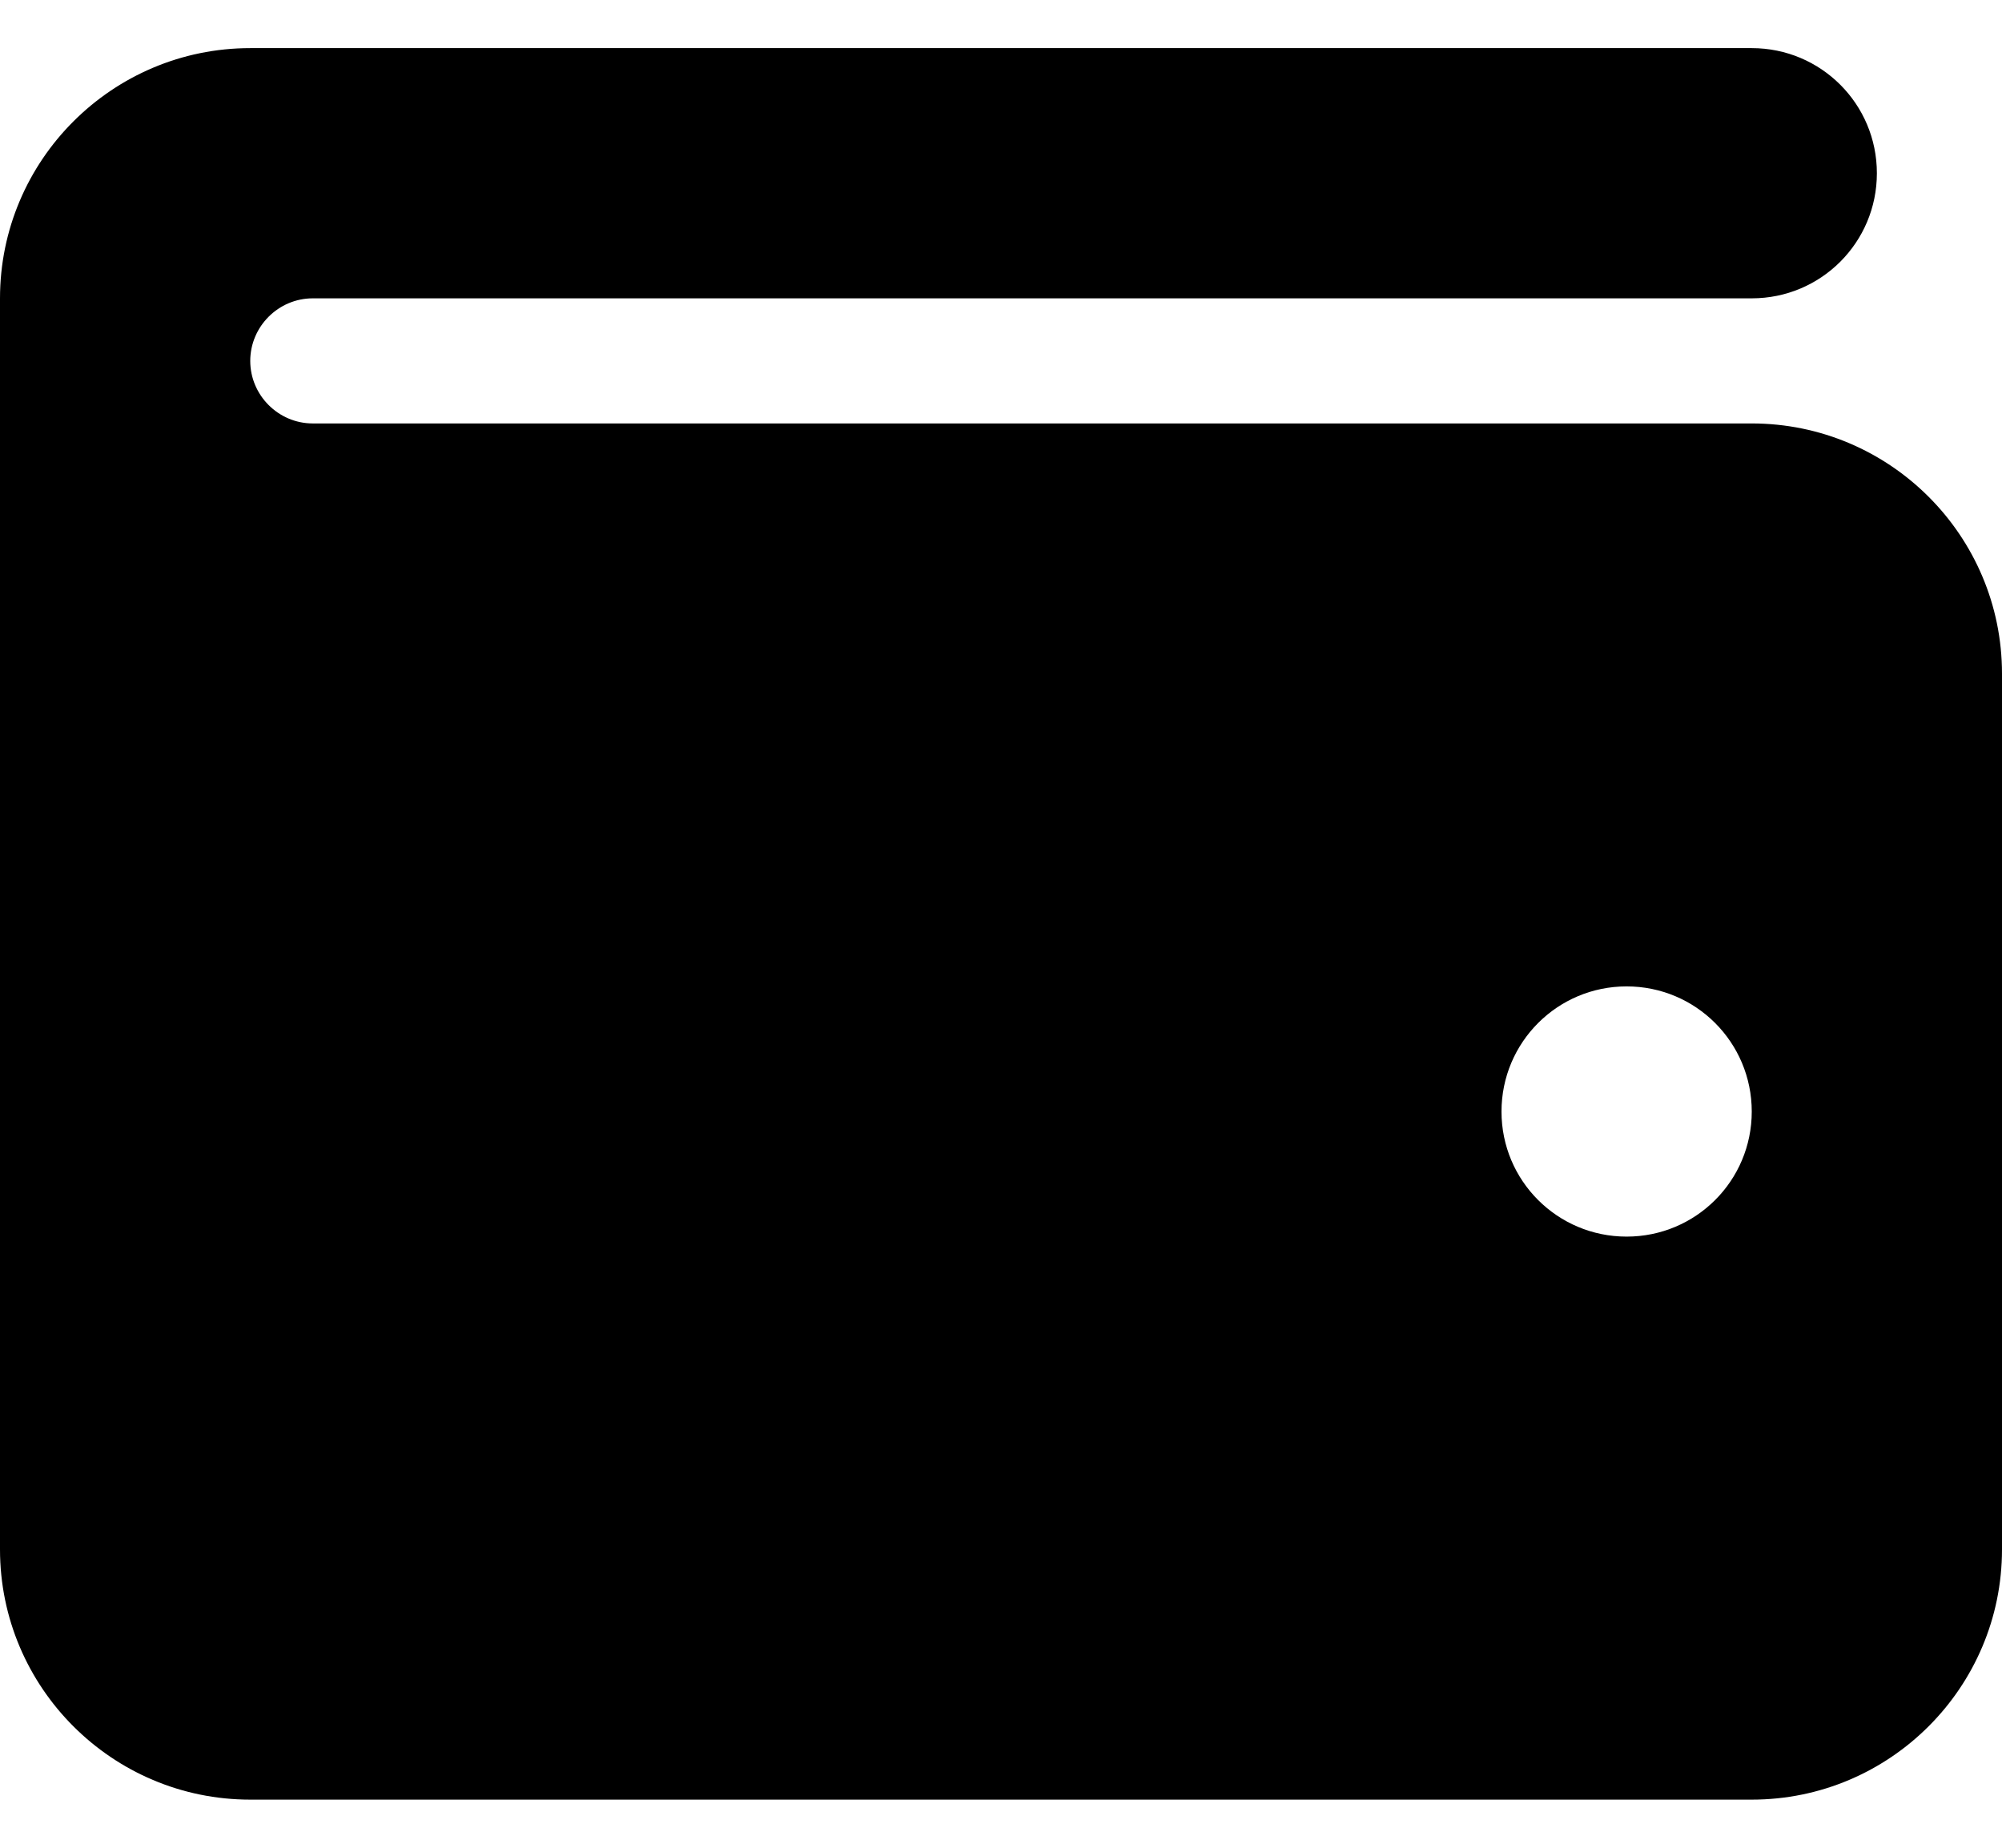 <svg width="26" height="24" viewBox="0 0 26 24" fill="none" xmlns="http://www.w3.org/2000/svg">
<path d="M3.25 0.625C1.457 0.625 0 2.082 0 3.875V20.125C0 21.918 1.457 23.375 3.25 23.375H22.75C24.543 23.375 26 21.918 26 20.125V8.75C26 6.957 24.543 5.5 22.75 5.5H4.062C3.616 5.5 3.25 5.134 3.25 4.688C3.25 4.241 3.616 3.875 4.062 3.875H22.75C23.649 3.875 24.375 3.149 24.375 2.25C24.375 1.351 23.649 0.625 22.75 0.625H3.25ZM21.125 16.062C20.226 16.062 19.5 15.336 19.5 14.438C19.5 13.539 20.226 12.812 21.125 12.812C22.024 12.812 22.75 13.539 22.75 14.438C22.75 15.336 22.024 16.062 21.125 16.062Z" fill="black"/>
</svg>
